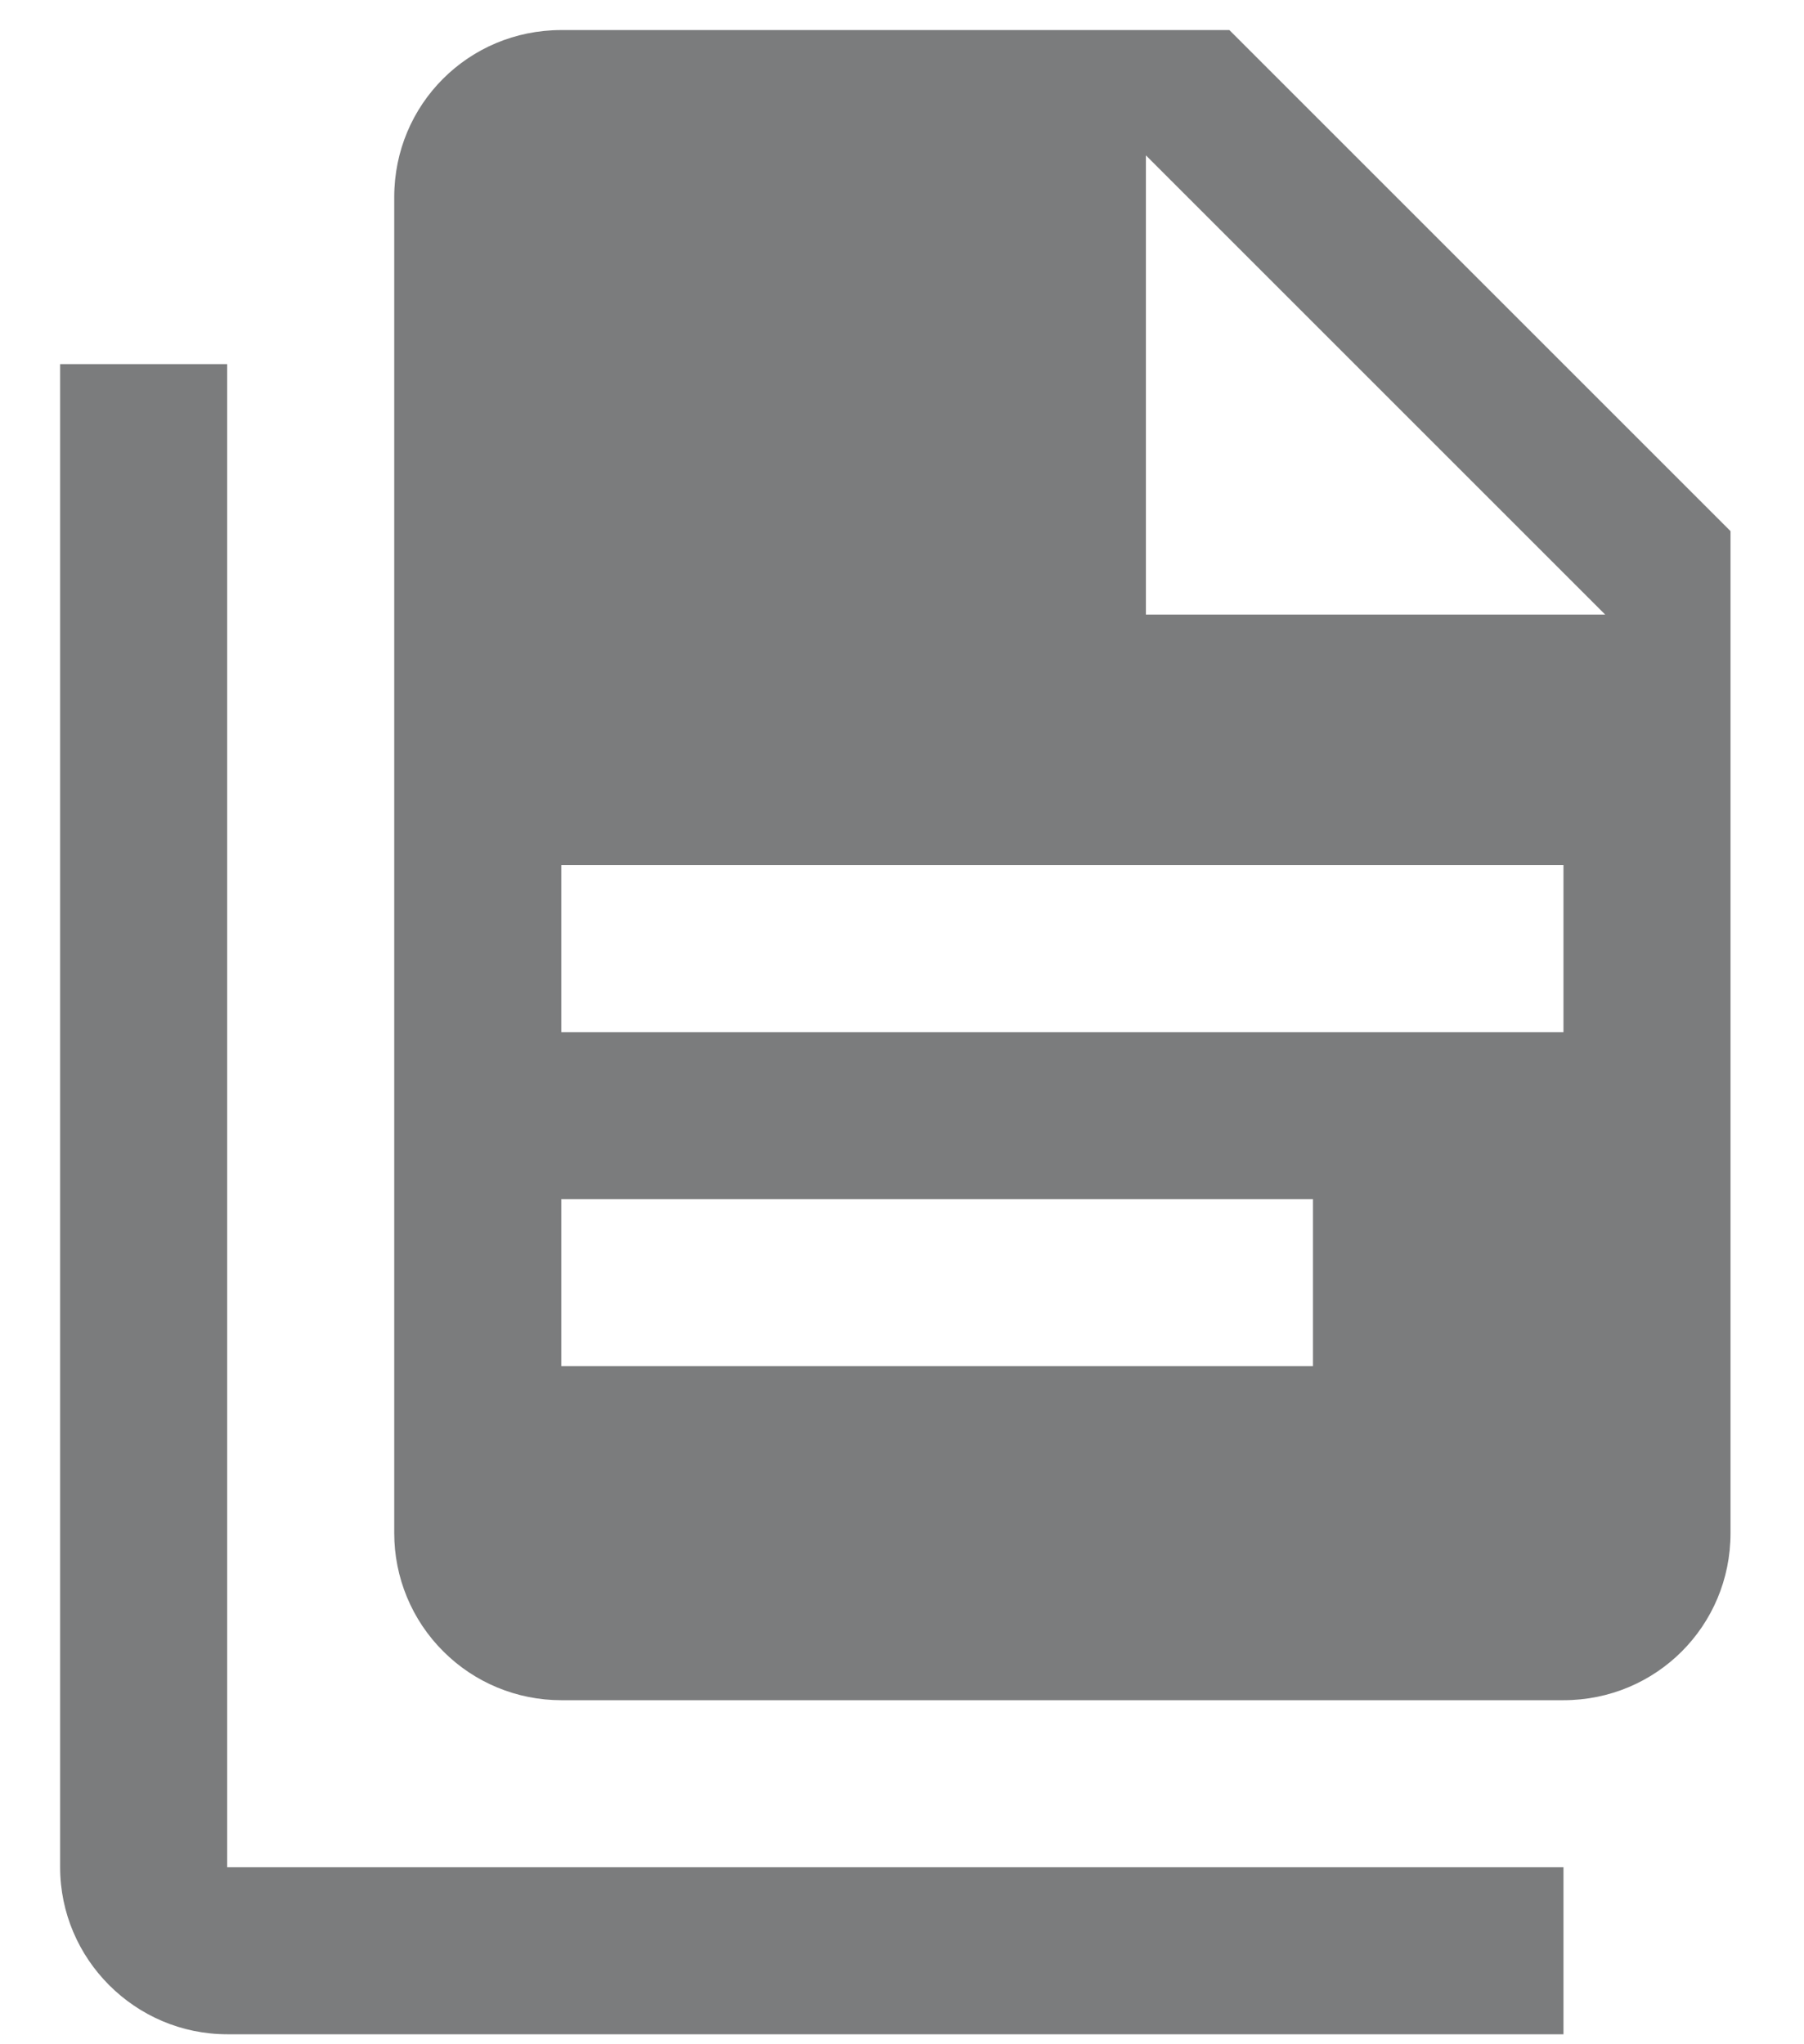 <svg width="15" height="17" viewBox="0 0 15 17" fill="none" xmlns="http://www.w3.org/2000/svg">
<path d="M1.889 3.028V15.528H13V16.917H1.889C1.125 16.917 0.5 16.292 0.5 15.528V3.028H1.889ZM9.528 5.111H13.347L9.528 1.292V5.111ZM4.667 0.25H10.222L14.389 4.417V12.75C14.389 13.521 13.771 14.139 13 14.139H4.667C4.298 14.139 3.945 13.993 3.685 13.732C3.424 13.472 3.278 13.118 3.278 12.75V1.639C3.278 0.868 3.896 0.25 4.667 0.25ZM10.917 11.361V9.972H4.667V11.361H10.917ZM13 8.583V7.194H4.667V8.583H13Z" fill="#7B7C7D"/>
</svg>
